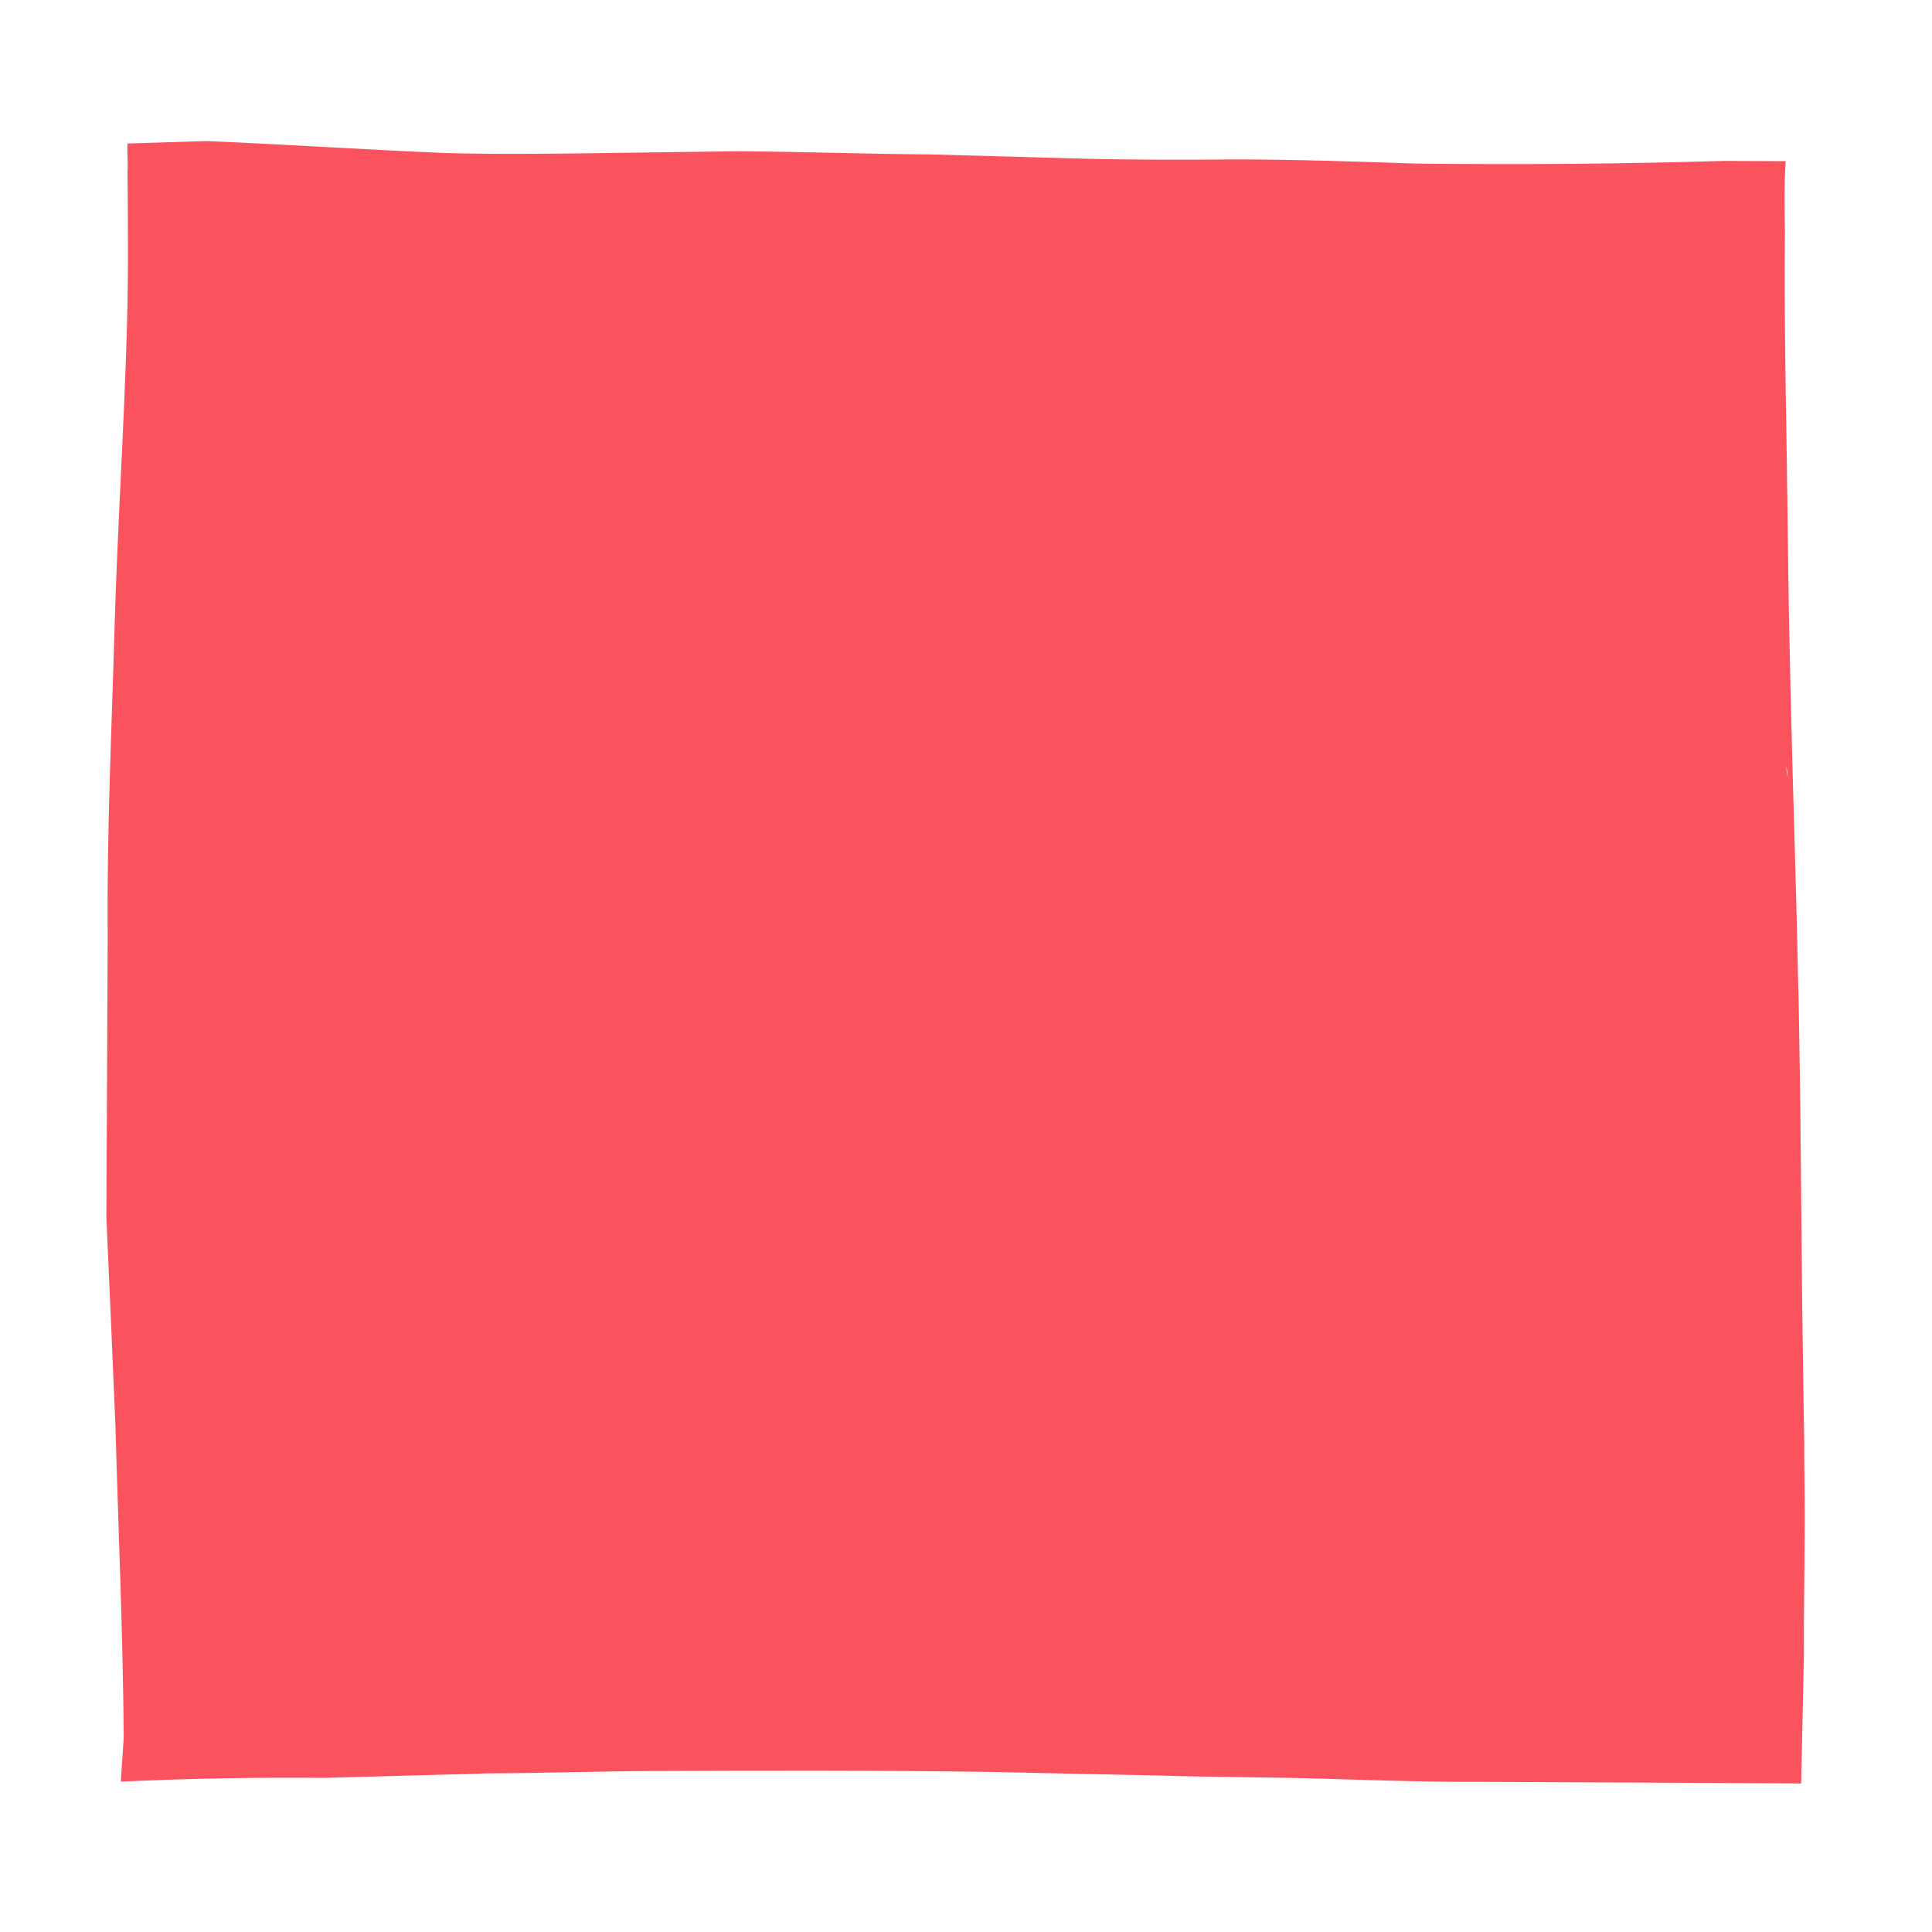 <svg xmlns="http://www.w3.org/2000/svg" xmlns:xlink="http://www.w3.org/1999/xlink" width="500" zoomAndPan="magnify" viewBox="0 0 375 375" height="500" preserveAspectRatio="xMidYMid meet" version="1.0"><defs><clipPath id="d98ac9acac"><path d="M 20 27 L 351 27 L 351 347 L 20 347 Z M 20 27 " clip-rule="nonzero"/></clipPath><clipPath id="ac840b0178"><path d="M 25.305 9.953 L 371.043 32.902 L 348.836 367.418 L 3.098 344.465 Z M 25.305 9.953 " clip-rule="nonzero"/></clipPath><clipPath id="ee20eb2e0b"><path d="M 25.305 9.953 L 371.043 32.902 L 348.836 367.418 L 3.098 344.465 Z M 25.305 9.953 " clip-rule="nonzero"/></clipPath></defs><g clip-path="url(#d98ac9acac)"><g clip-path="url(#ac840b0178)"><g clip-path="url(#ee20eb2e0b)"><path fill="#fa535d" d="M 346.879 150.895 C 346.926 150.152 346.977 149.406 346.652 148.637 L 346.68 148.266 Z M 23.496 345.074 C 23.523 344.699 23.547 344.328 23.598 343.586 C 23.57 343.957 23.547 344.328 23.496 345.074 C 23.57 343.957 23.598 343.586 23.645 342.84 C 23.695 342.098 23.746 341.352 23.793 340.609 L 23.719 341.723 L 23.793 340.609 C 23.82 340.234 23.82 340.234 23.844 339.863 L 23.867 339.492 C 23.867 339.492 23.895 339.121 23.895 339.121 L 23.918 338.746 C 23.941 338.375 23.969 338.004 23.969 338.004 L 23.941 338.375 C 23.969 338.004 23.992 337.633 24.016 337.258 C 23.863 317.066 22.965 296.824 22.414 276.98 C 21.84 263.113 21.242 249.621 20.641 236.125 C 20.738 217.82 20.832 199.512 20.902 181.578 C 20.723 161.758 21.66 142.012 22.223 122.242 C 22.789 102.473 24.098 82.75 24.641 63.352 C 24.934 53.281 24.832 43.559 24.754 33.461 C 24.879 31.602 24.629 29.715 24.754 27.855 L 40.105 27.379 C 55.754 28.043 71.004 29.059 86.281 29.695 C 95.977 29.969 105.699 29.863 115.047 29.738 C 124.398 29.613 133.746 29.484 143.098 29.359 C 155.422 29.43 168.094 29.895 180.418 29.965 C 190.113 30.238 199.812 30.508 209.508 30.777 C 219.203 31.047 230.043 31.02 240.137 30.941 C 251.715 30.961 263.273 31.355 274.828 31.75 C 295.363 31.992 315.176 31.812 334.645 31.234 L 346.598 31.281 C 346.301 35.746 346.379 40.238 346.453 44.727 C 346.258 64.523 346.809 84.367 347.012 103.812 C 347.219 123.262 347.742 143.477 348.32 162.949 C 348.895 182.422 349.371 203.383 349.523 223.574 L 349.805 253.121 C 349.934 262.473 350.059 271.824 350.211 280.801 L 350.234 280.43 C 350.234 280.43 350.211 280.801 350.184 281.176 L 350.285 290.898 L 350.312 290.527 C 350.312 290.527 350.285 290.898 350.285 290.898 C 350.363 300.996 350.07 311.066 350.145 321.16 C 349.973 329.371 349.801 337.582 349.605 346.168 L 318.98 346 L 288.727 345.863 C 278.258 345.914 267.445 345.57 257.008 345.25 C 246.566 344.934 235.73 344.961 225.289 344.641 L 192.082 343.93 C 170.434 343.613 148.758 343.672 127.457 343.75 C 116.617 343.781 105.758 344.18 94.918 344.207 L 63.102 345.086 C 50.031 344.965 36.566 345.191 23.449 345.816 C 23.473 345.445 23.473 345.445 23.496 345.074 Z M 23.496 345.074 " fill-opacity="1" fill-rule="nonzero"/></g></g></g></svg>